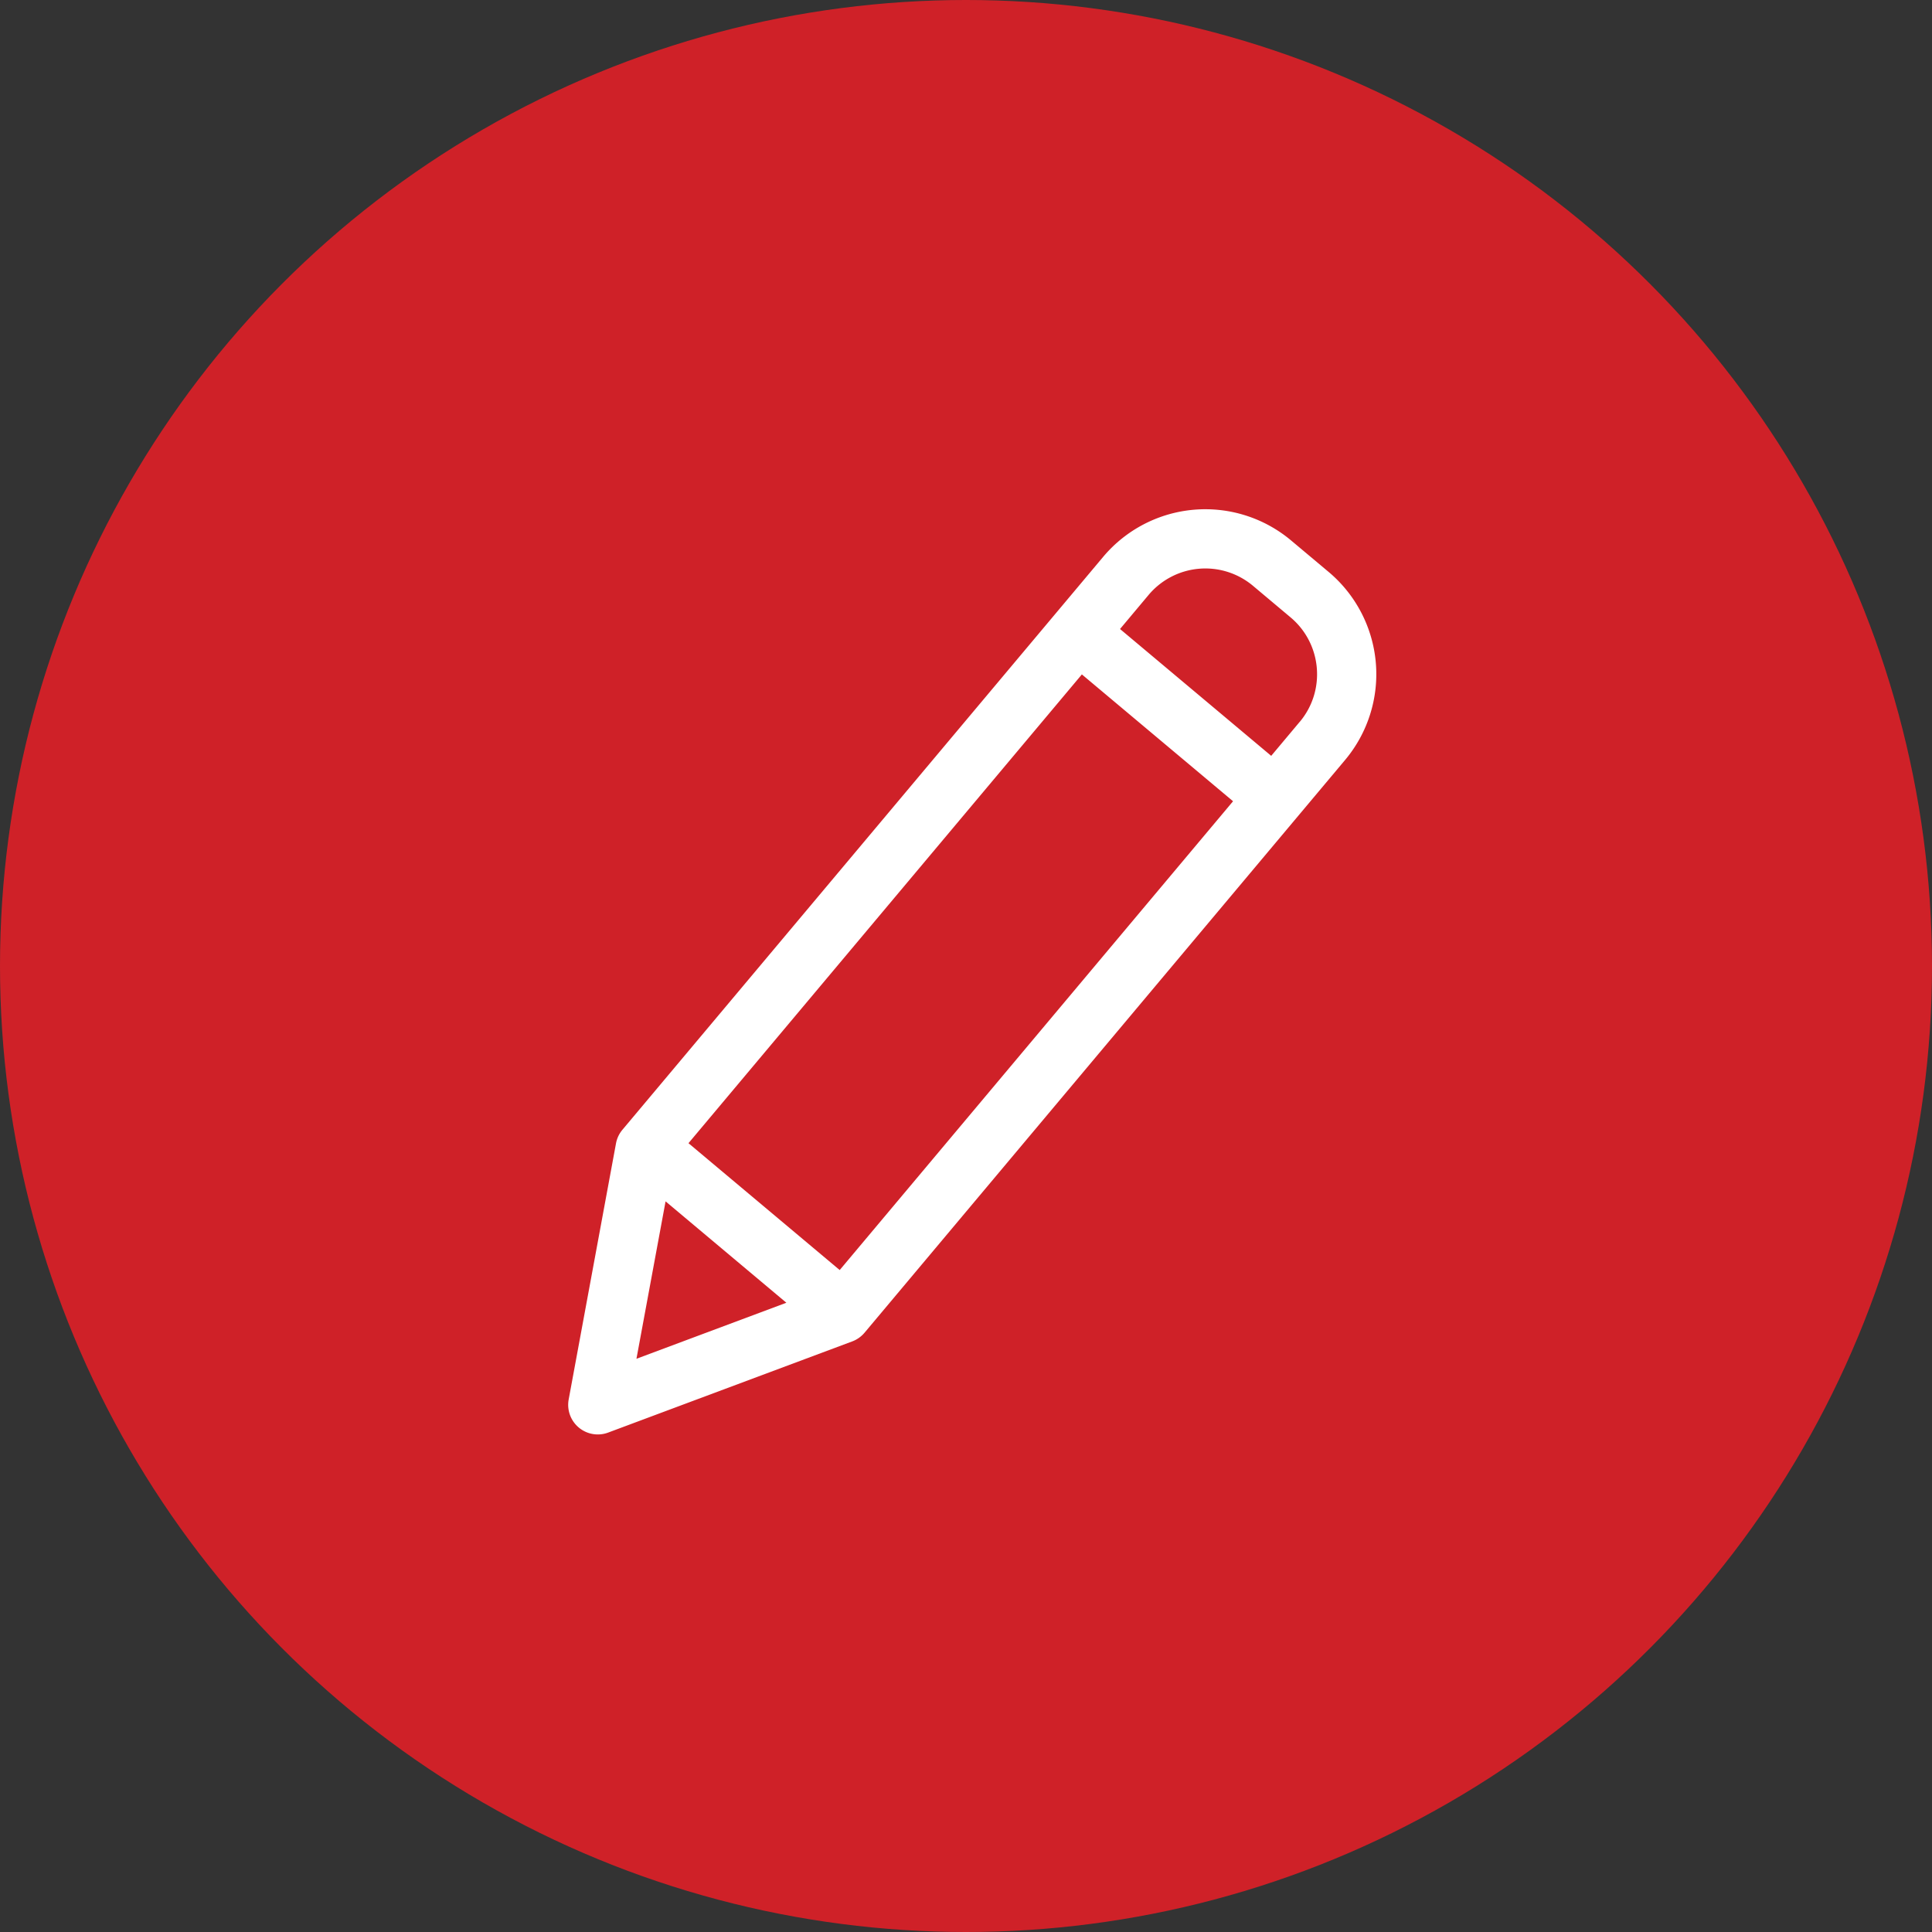 <svg xmlns="http://www.w3.org/2000/svg" width="40" height="40" viewBox="0 0 40 40">
    <rect x="0" y="0" width="40" height="40" fill="#333333" stroke="none"/>
    <g fill="none" fill-rule="evenodd">
        <circle cx="20" cy="20" r="20" fill="#CF2128"/>
        <path fill="#FFF" fill-rule="nonzero" d="M26.73 11.189a2.762 2.762 0 0 0-3.89.34l-9.952 11.86a.613.613 0 0 0-.134.282l-.98 5.303a.613.613 0 0 0 .817.686l5.052-1.887c.1-.037.188-.1.256-.18l9.951-11.86a2.764 2.764 0 0 0-.34-3.89l-.78-.654zm-12.476 12.48l8.145-9.706 3.13 2.626-8.144 9.706-3.13-2.626zm-.474 1.204l2.501 2.099-3.104 1.16.603-3.259zm13.13-9.929l-.591.705-3.13-2.626.591-.705a1.534 1.534 0 0 1 2.161-.19l.78.655c.648.545.733 1.512.19 2.161z"/>
    </g>
</svg>
